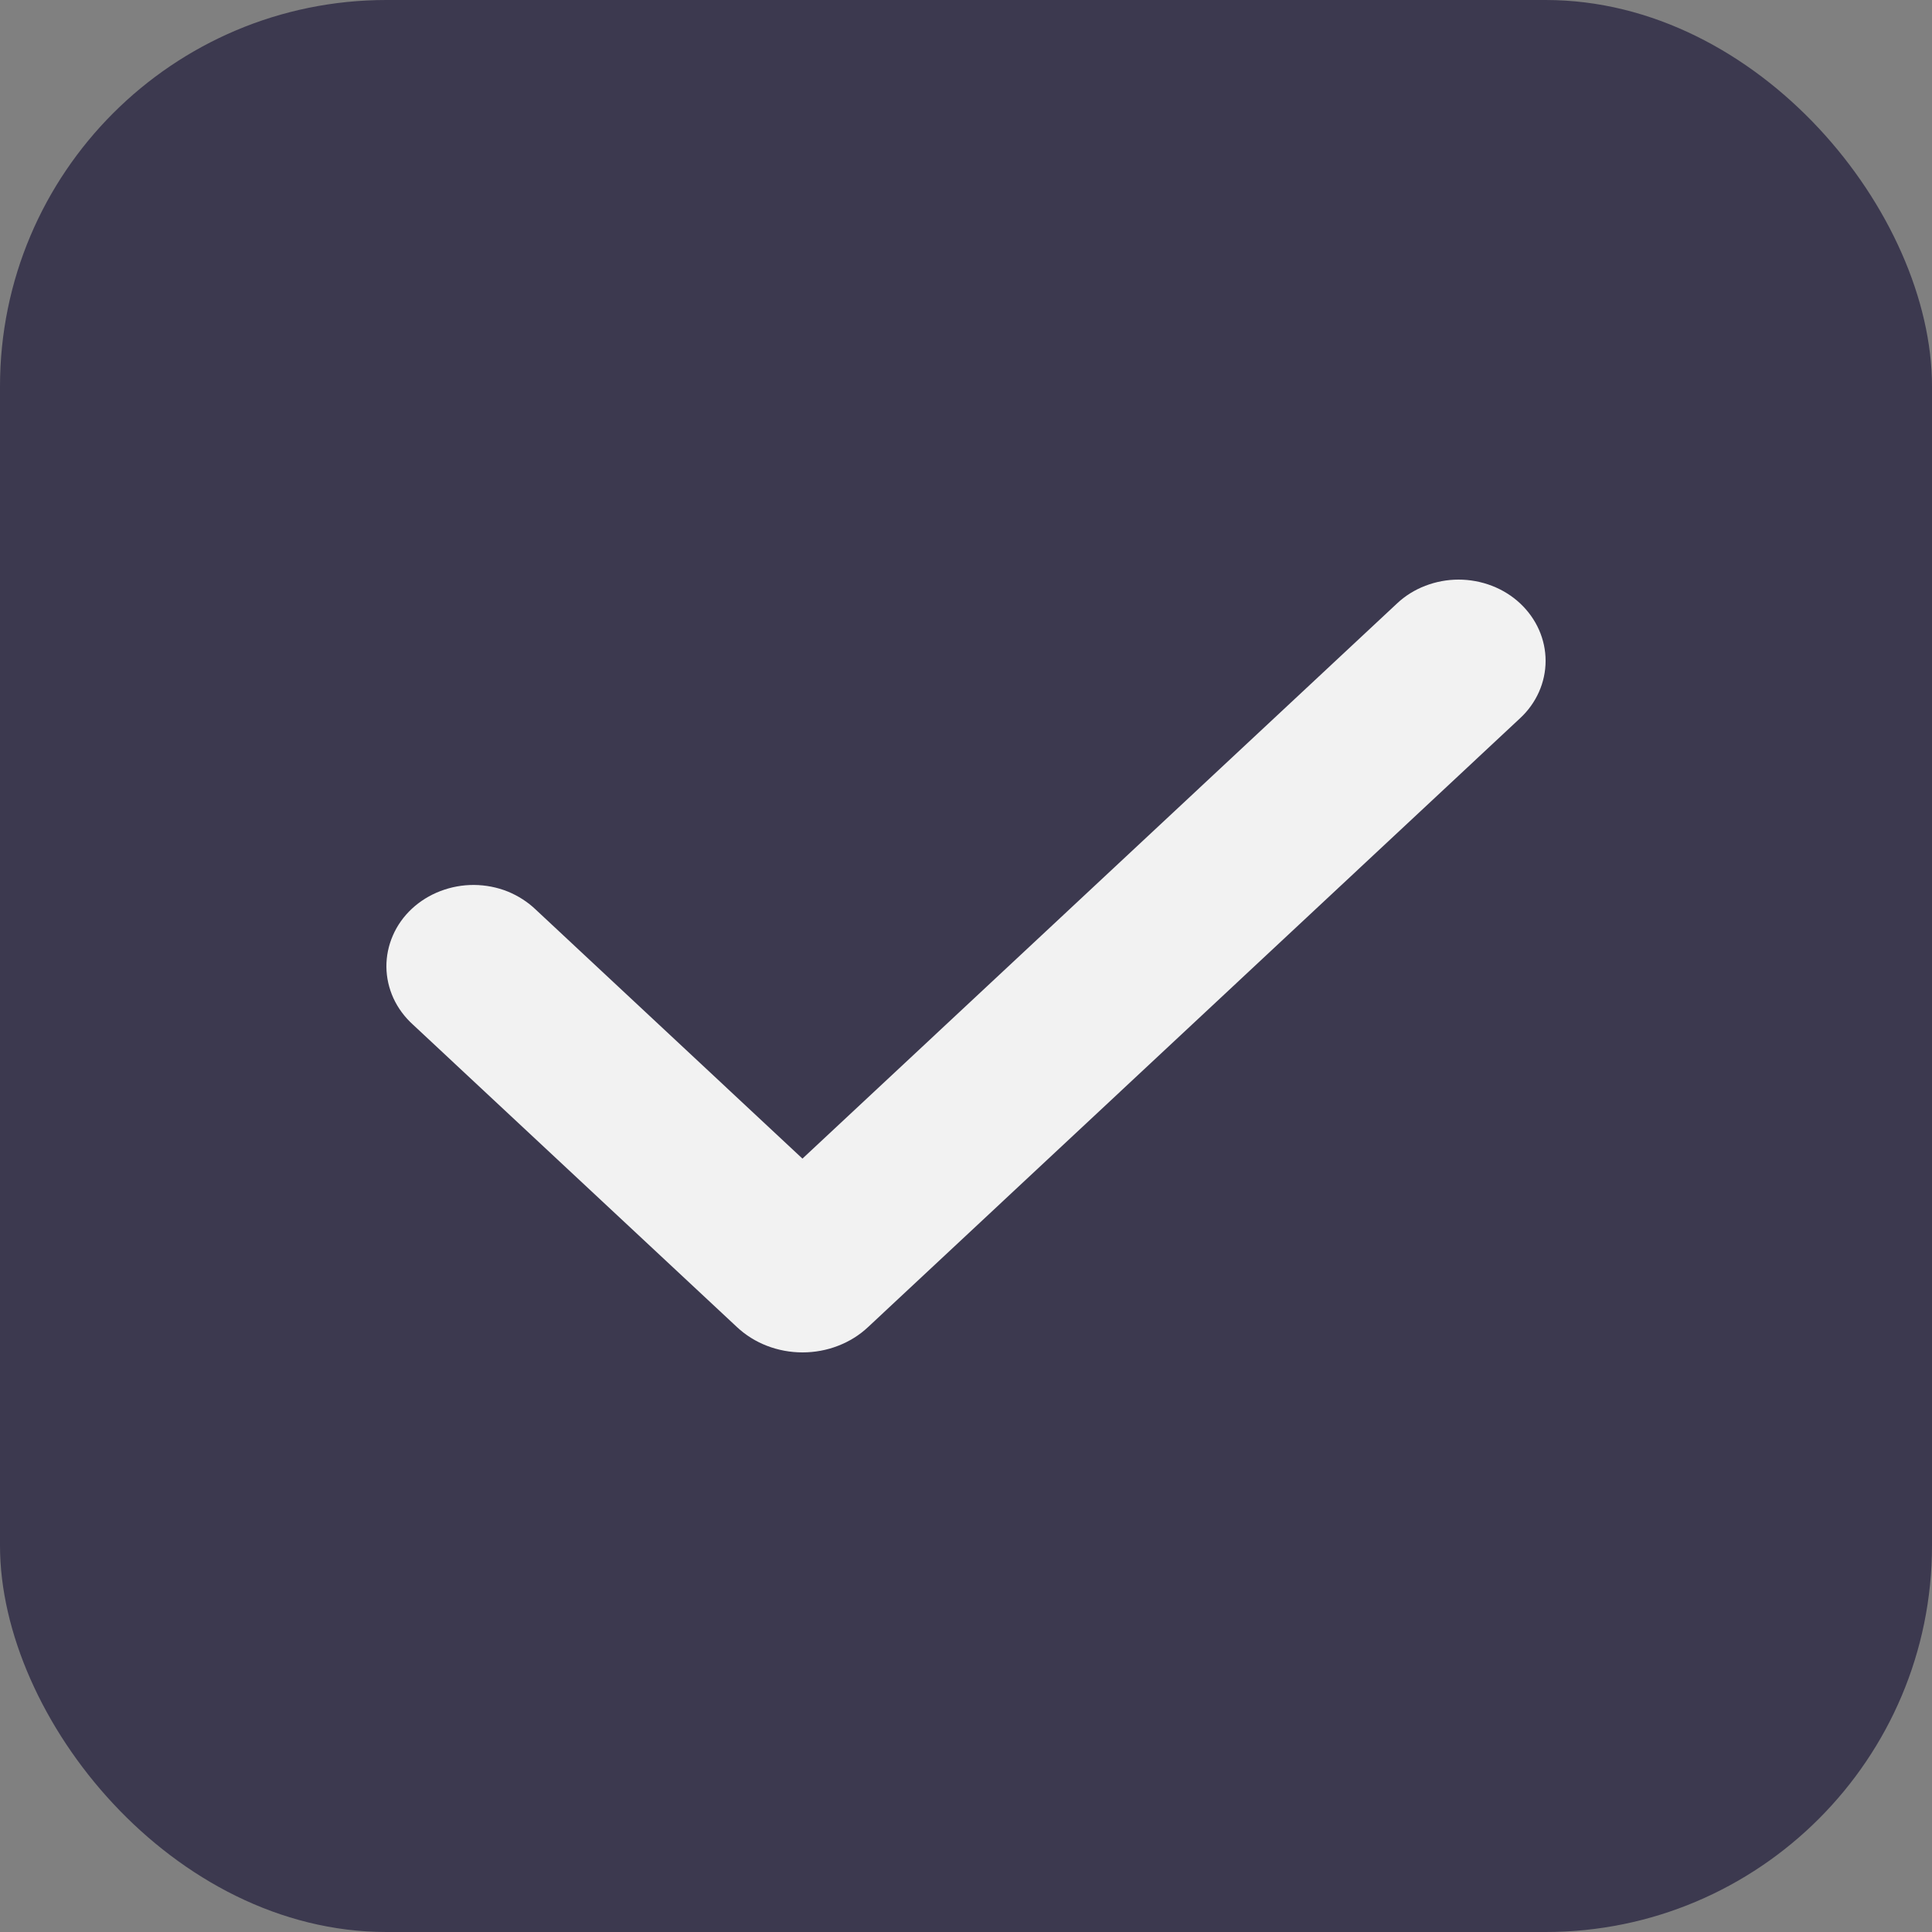 <svg width="20" height="20" viewBox="0 0 20 20" fill="none" xmlns="http://www.w3.org/2000/svg">
<rect x="0" y="0" width="20" height="20" fill="#808080" stroke="none"/>
<rect width="20" height="20" rx="4" fill="#3C394F"/>
<path fill-rule="evenodd" clip-rule="evenodd" d="M15.736 6.246C15.905 6.404 16 6.618 16 6.841C16 7.064 15.905 7.278 15.736 7.435L8.987 13.737C8.898 13.821 8.792 13.887 8.675 13.932C8.559 13.977 8.434 14 8.308 14C8.181 14 8.057 13.977 7.94 13.932C7.823 13.887 7.718 13.821 7.628 13.737L4.275 10.607C4.189 10.529 4.12 10.436 4.073 10.334C4.026 10.231 4.001 10.121 4 10.009C3.999 9.898 4.022 9.787 4.067 9.684C4.112 9.58 4.179 9.486 4.264 9.407C4.348 9.329 4.449 9.266 4.56 9.224C4.67 9.182 4.789 9.16 4.908 9.161C5.028 9.162 5.146 9.185 5.256 9.229C5.366 9.274 5.465 9.338 5.548 9.418L8.307 11.994L14.463 6.246C14.546 6.168 14.645 6.106 14.755 6.064C14.864 6.022 14.981 6 15.099 6C15.218 6 15.335 6.022 15.444 6.064C15.553 6.106 15.653 6.168 15.736 6.246Z" fill="#F2F2F2"/>
</svg>
